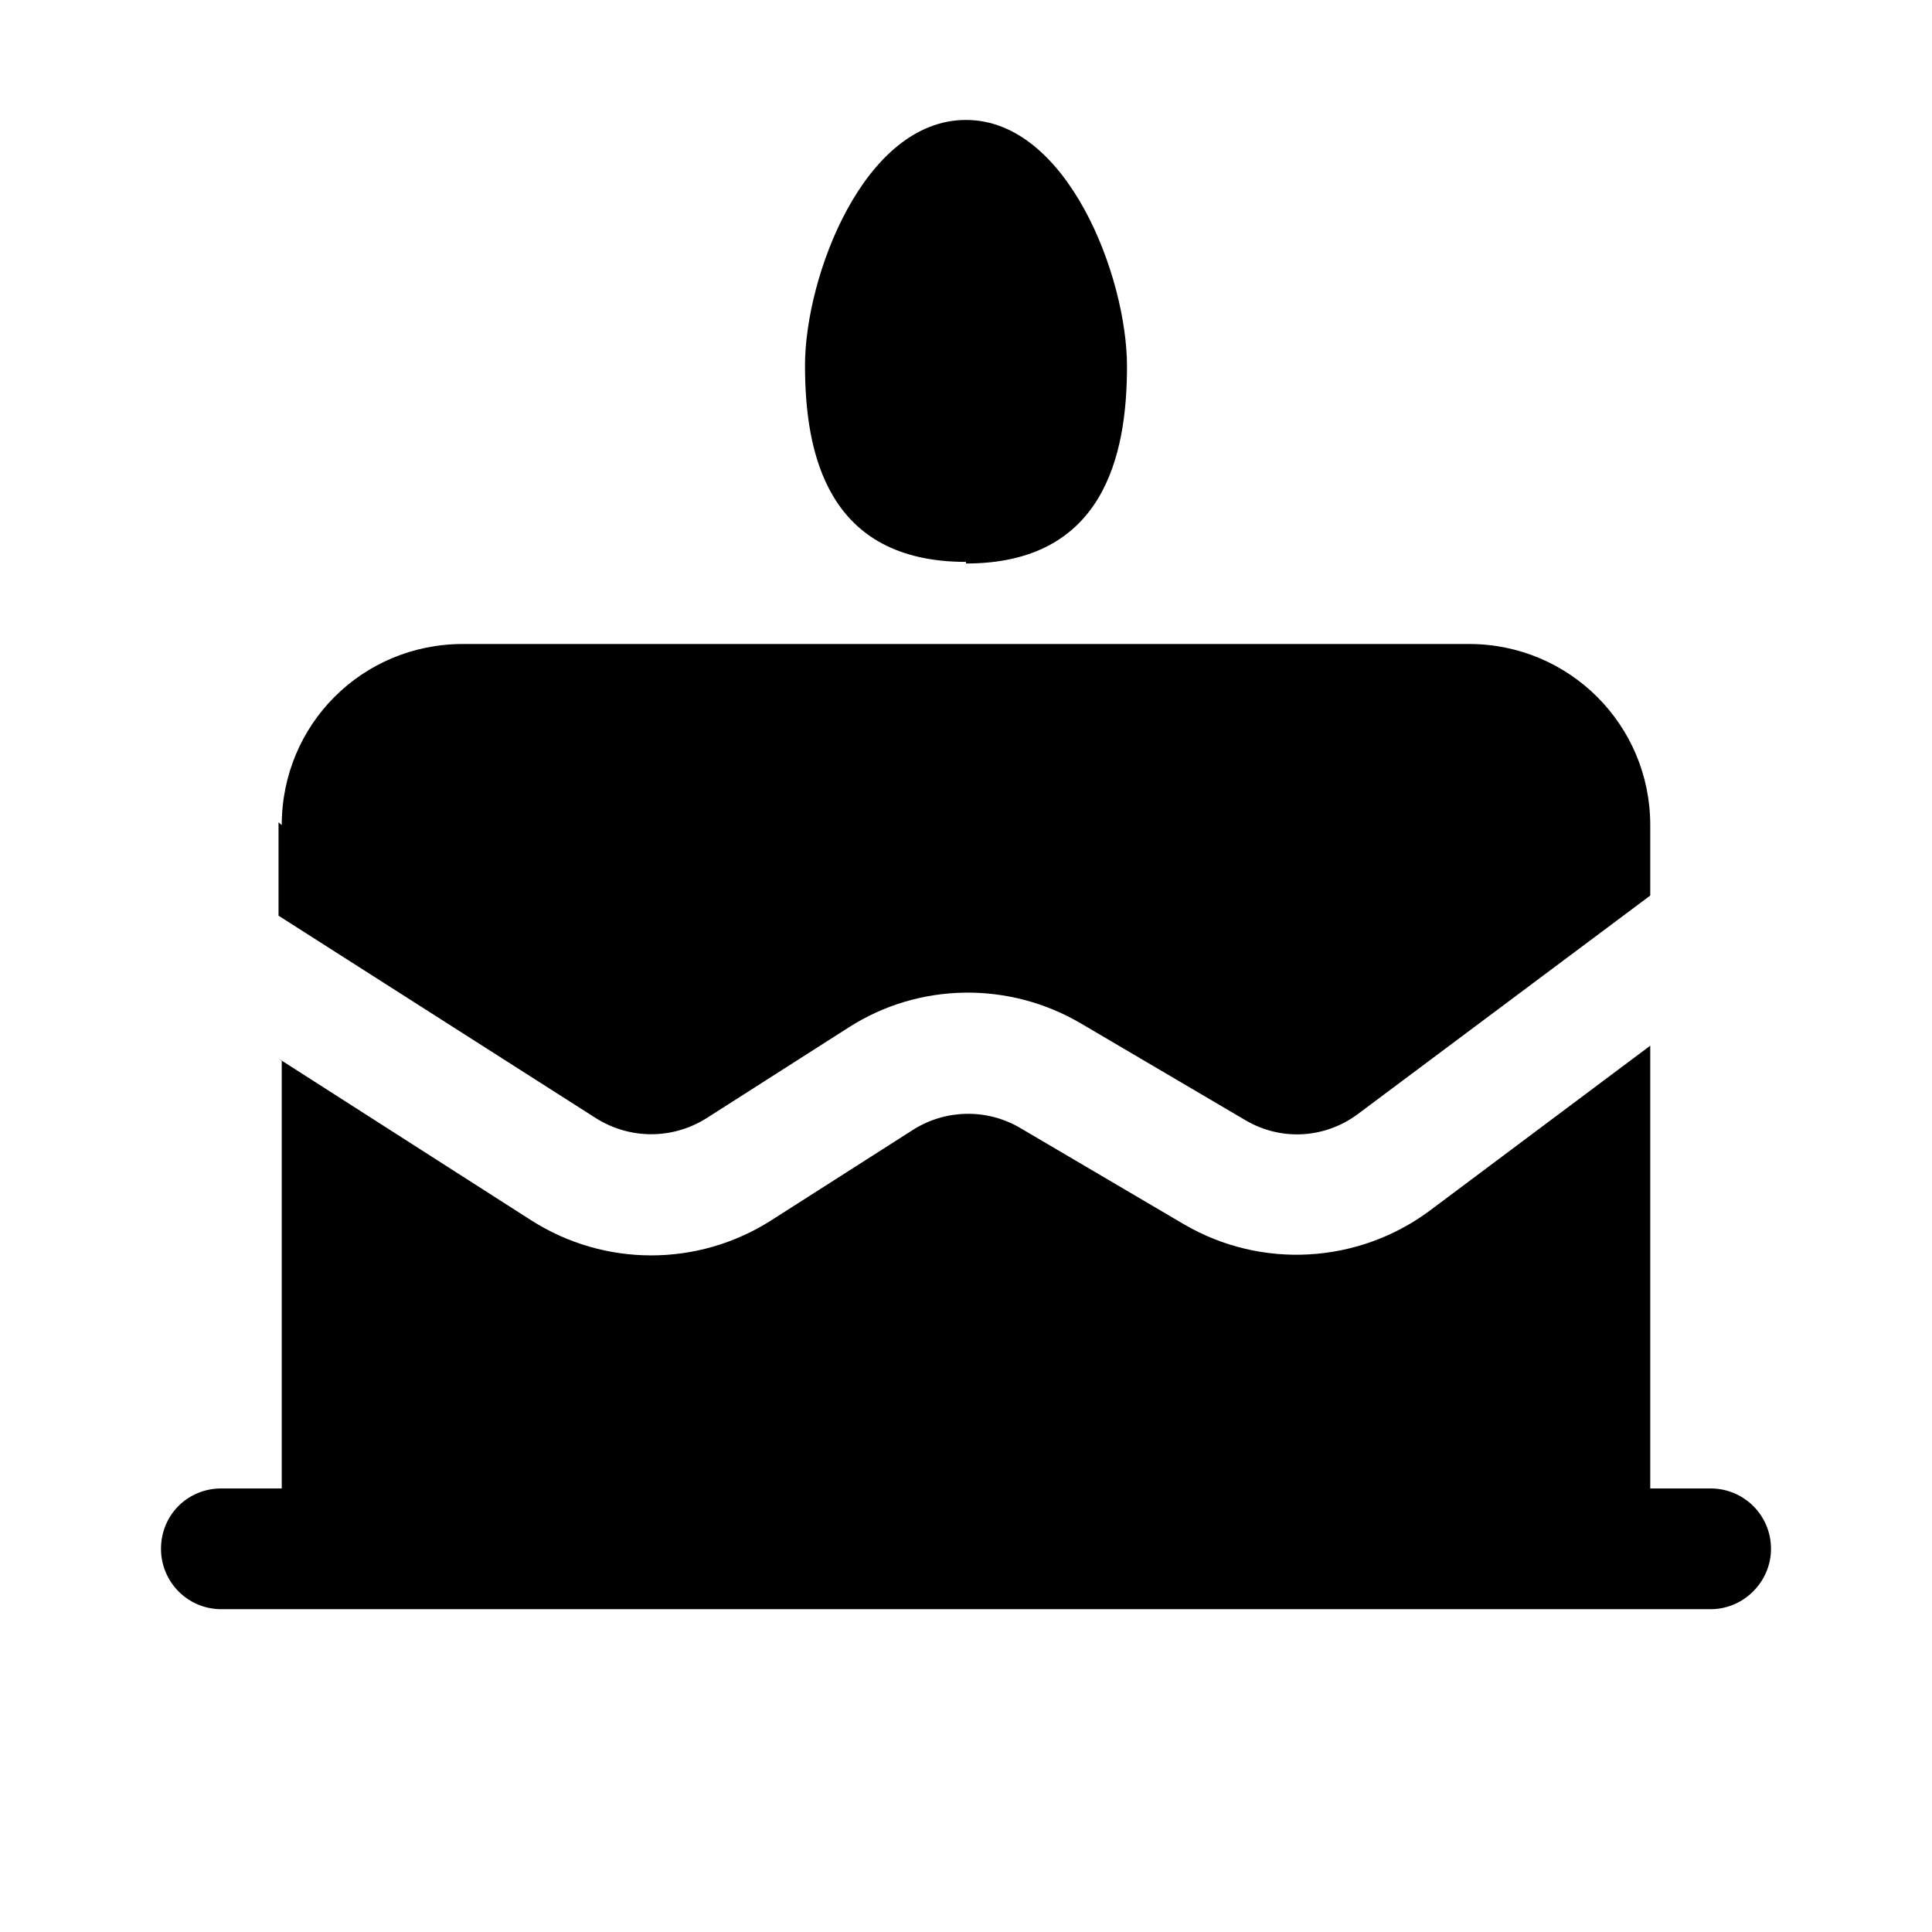 <svg viewBox="0 0 24 24" xmlns="http://www.w3.org/2000/svg"><path fill="currentColor" d="M12 7c1.71 0 2-1.34 2-2.45s-.74-3.06-2-3.06c-1.27 0-2 1.95-2 3.05 0 1.1.28 2.44 2 2.44Zm-8.5 3.25C3.5 9 4.5 8 5.75 8h12.5c1.24 0 2.25 1 2.25 2.25v.875l-3.64 2.72c-.41.3-.95.33-1.39.07l-2.04-1.2c-.9-.53-2.02-.51-2.89.05l-1.77 1.13c-.42.26-.94.26-1.36 0l-3.95-2.52v-1.16Zm0 2.93v5.31h-.75c-.42 0-.75.33-.75.75 0 .41.33.75.75.75h18.5c.41 0 .75-.34.75-.75 0-.42-.34-.75-.75-.75h-.75v-5.5l-2.74 2.05c-.89.66-2.09.73-3.05.17l-2.04-1.2c-.41-.24-.92-.23-1.32.02l-1.77 1.13c-.91.58-2.07.58-2.98 0l-3.14-2.01Z"/></svg>